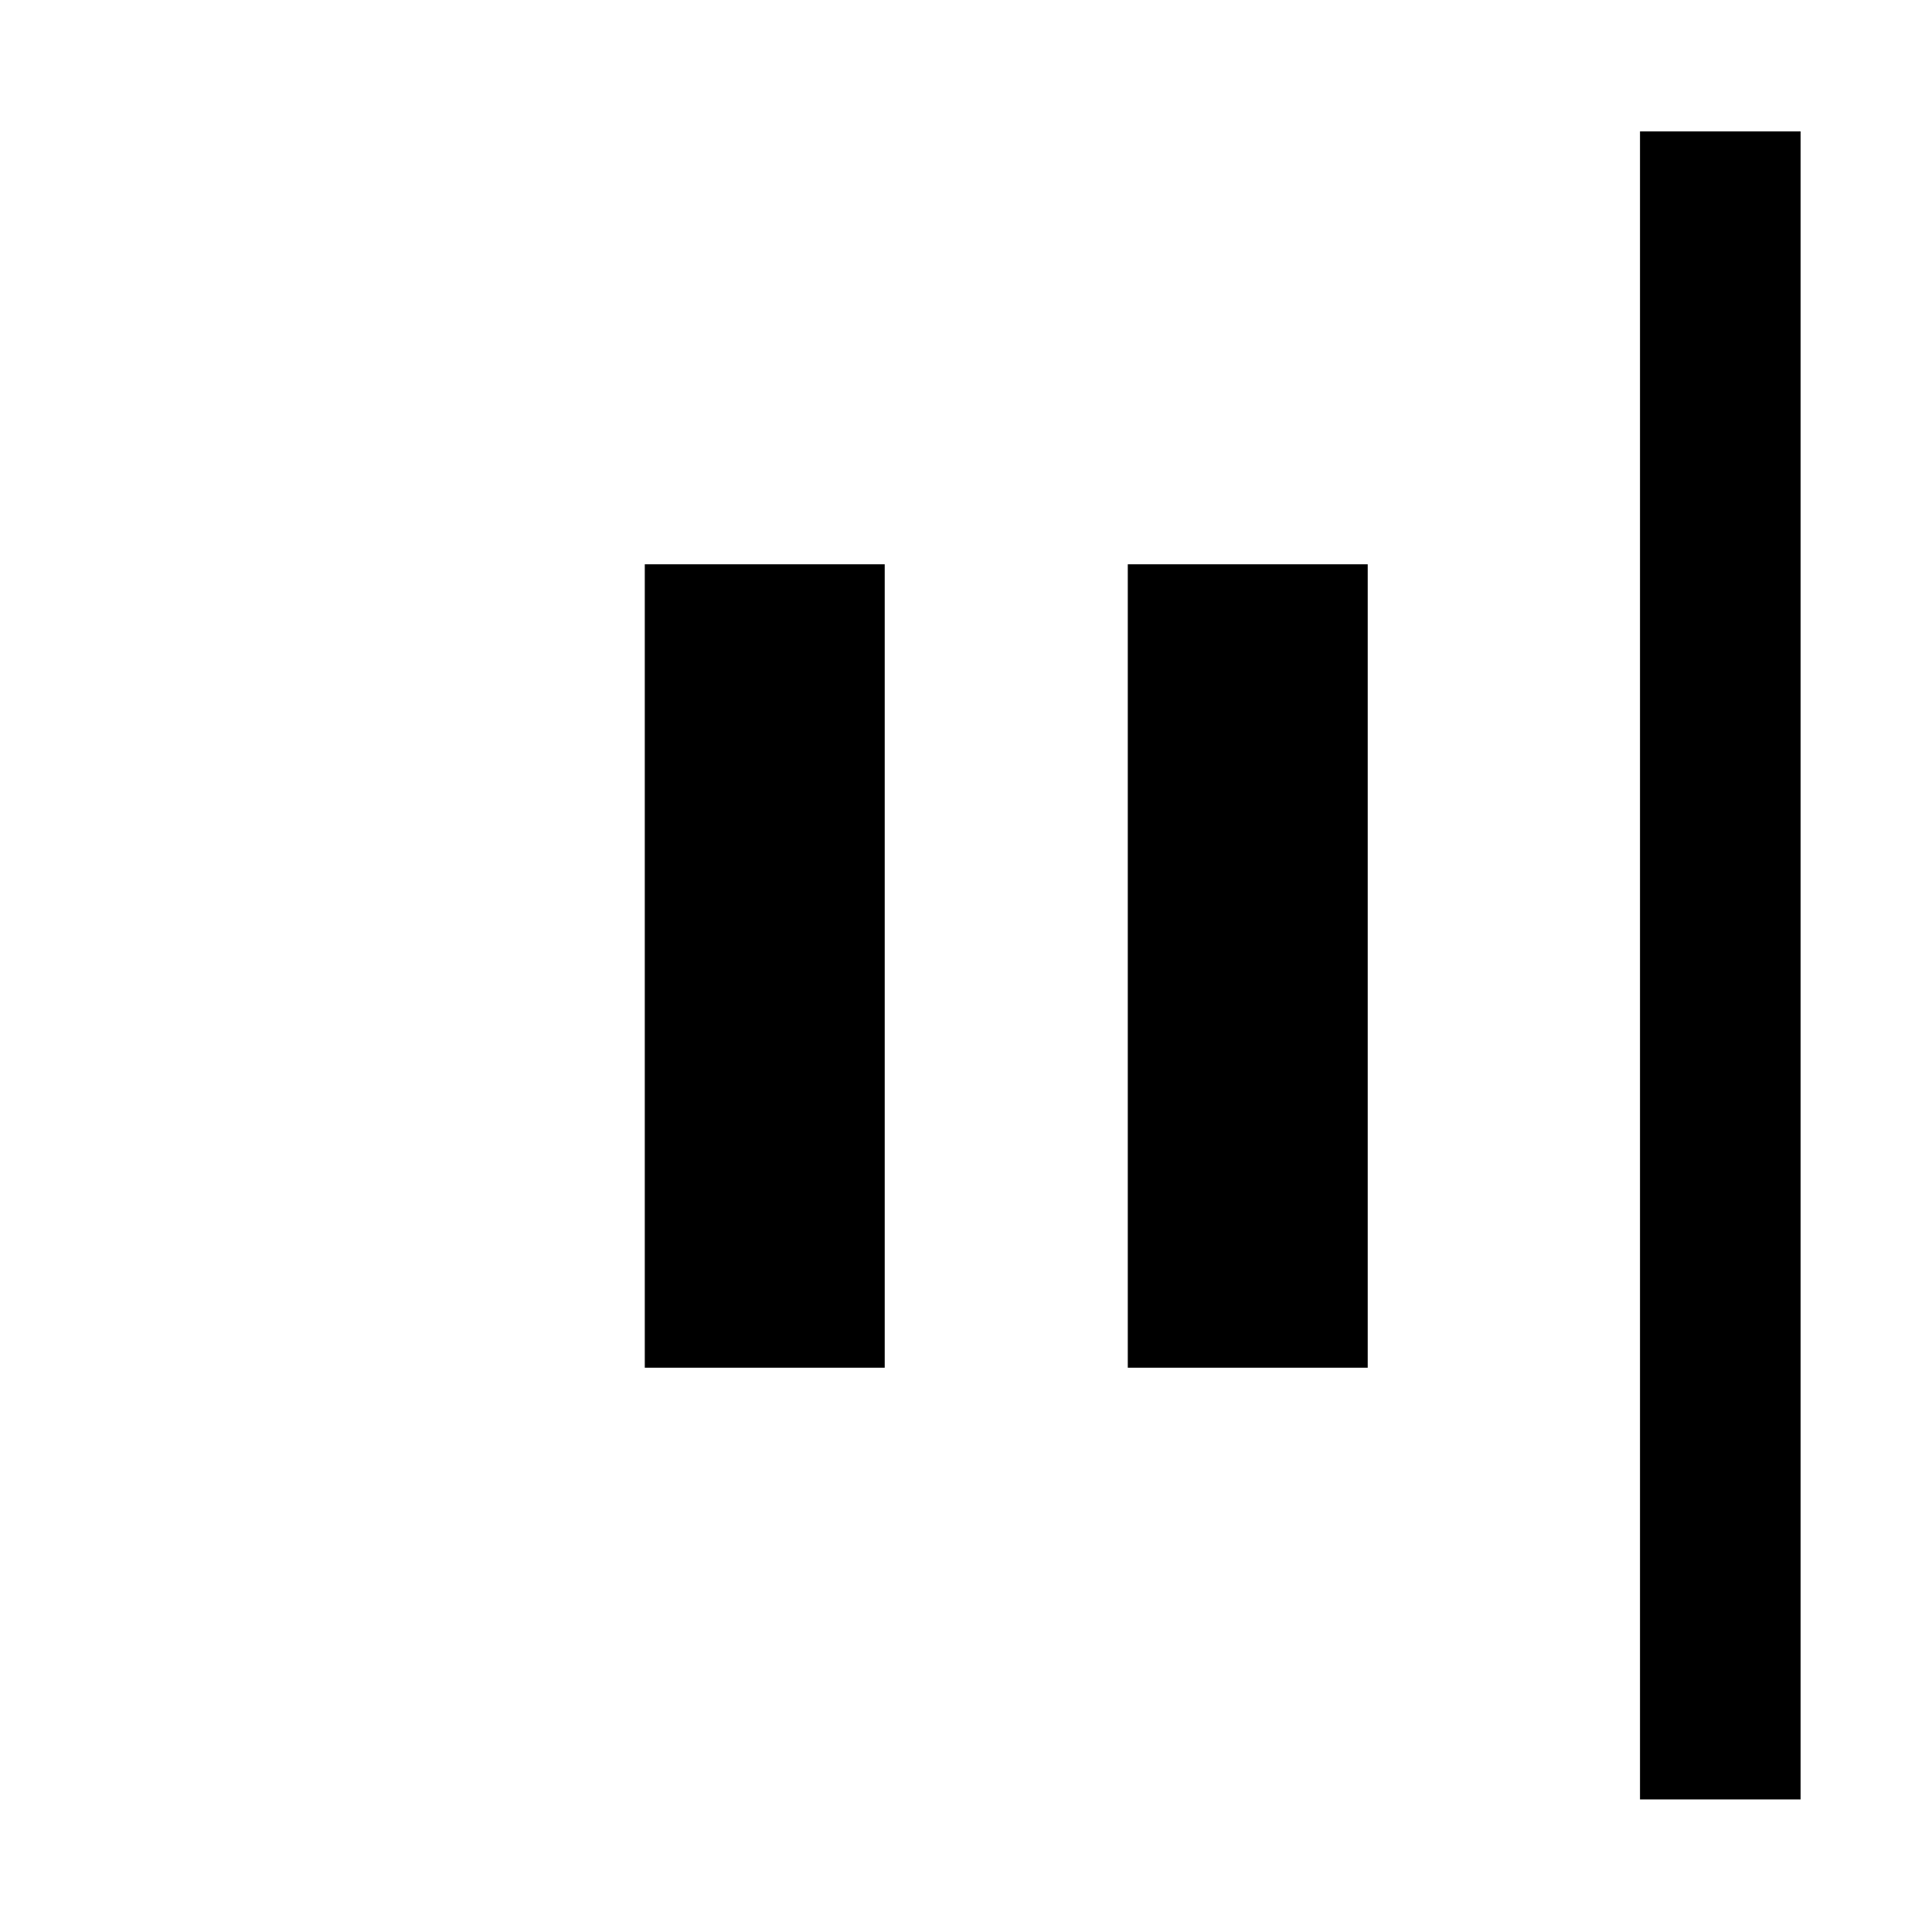 <svg xmlns="http://www.w3.org/2000/svg" width="48" height="48" viewBox="0 -960 960 960"><path d="M814.91-65.87V-894.7h79.79v828.83h-79.79ZM560.39-280.39v-399.22h119.22v399.22H560.39Zm-240 0v-399.22h119.22v399.22H320.39Z"/></svg>